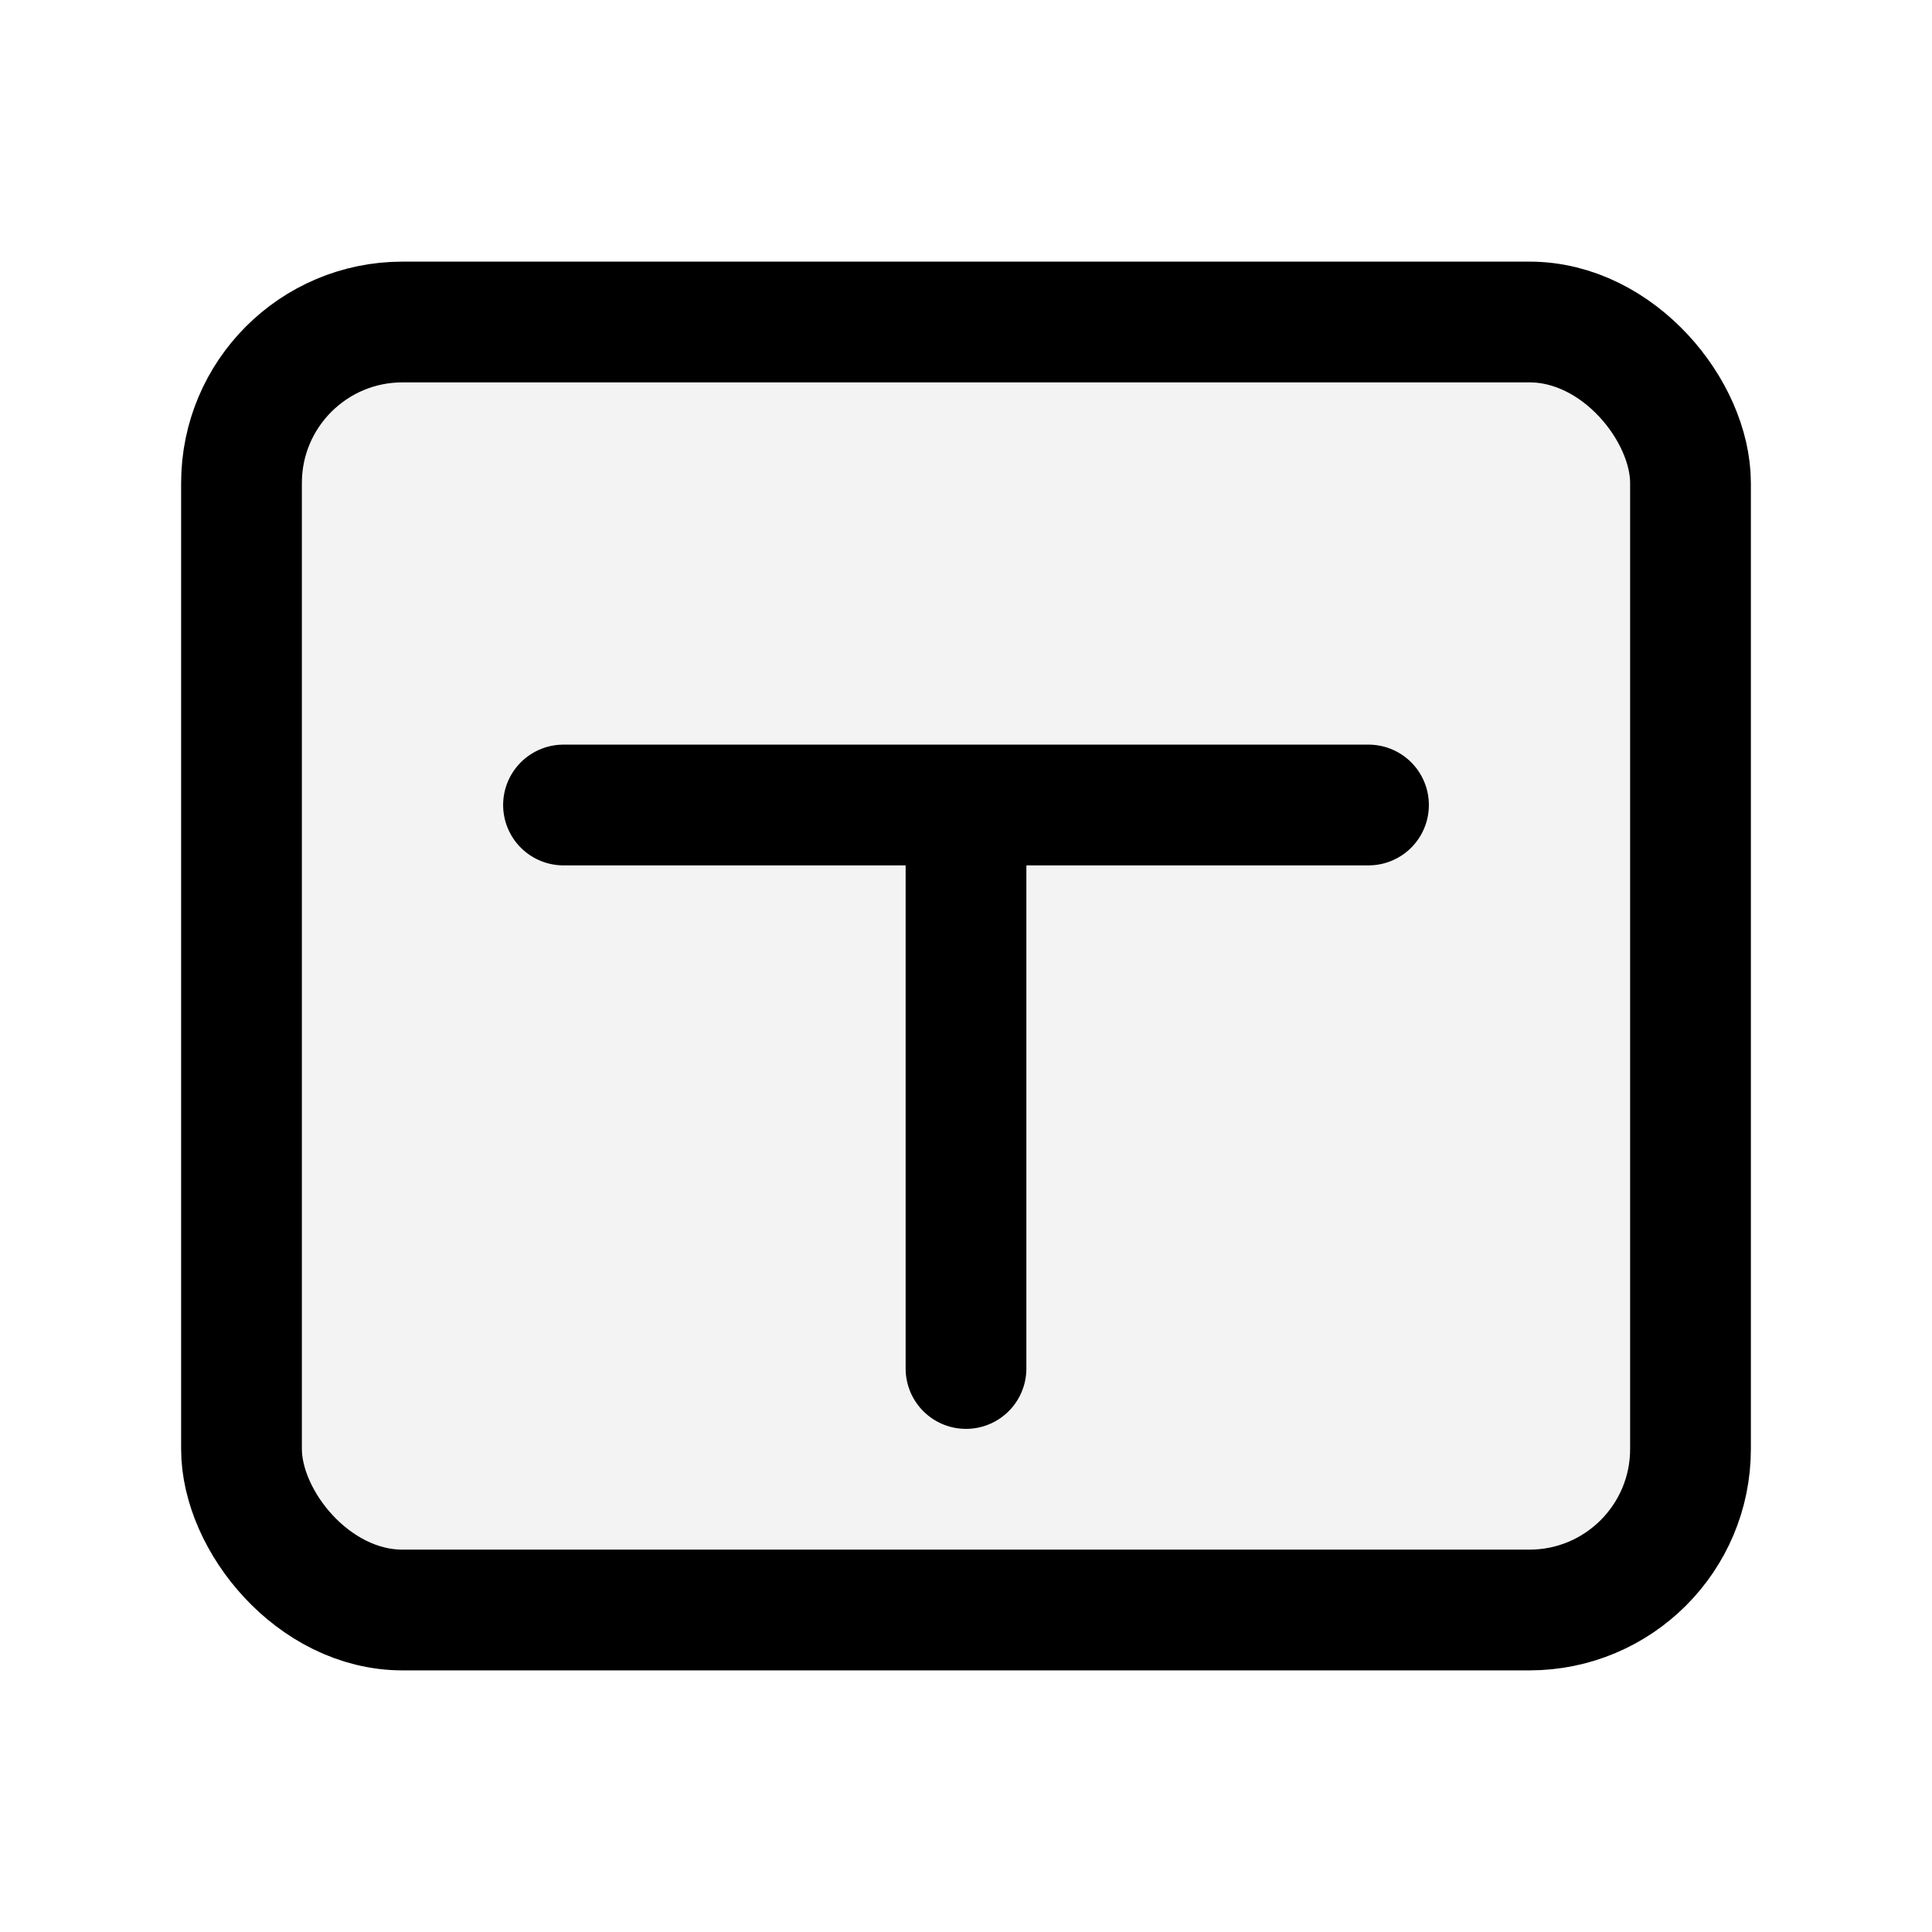 <svg xmlns="http://www.w3.org/2000/svg" width="24" height="24" viewBox="0 0 24 24" fill="none" stroke="currentColor" stroke-width="1.5">
  <rect x="3" y="4" width="18" height="16" rx="2" ry="2" fill="currentColor" fill-opacity="0.05"/>
  <path d="M7 10h10M12 10v7" stroke-linecap="round"/>
</svg>
